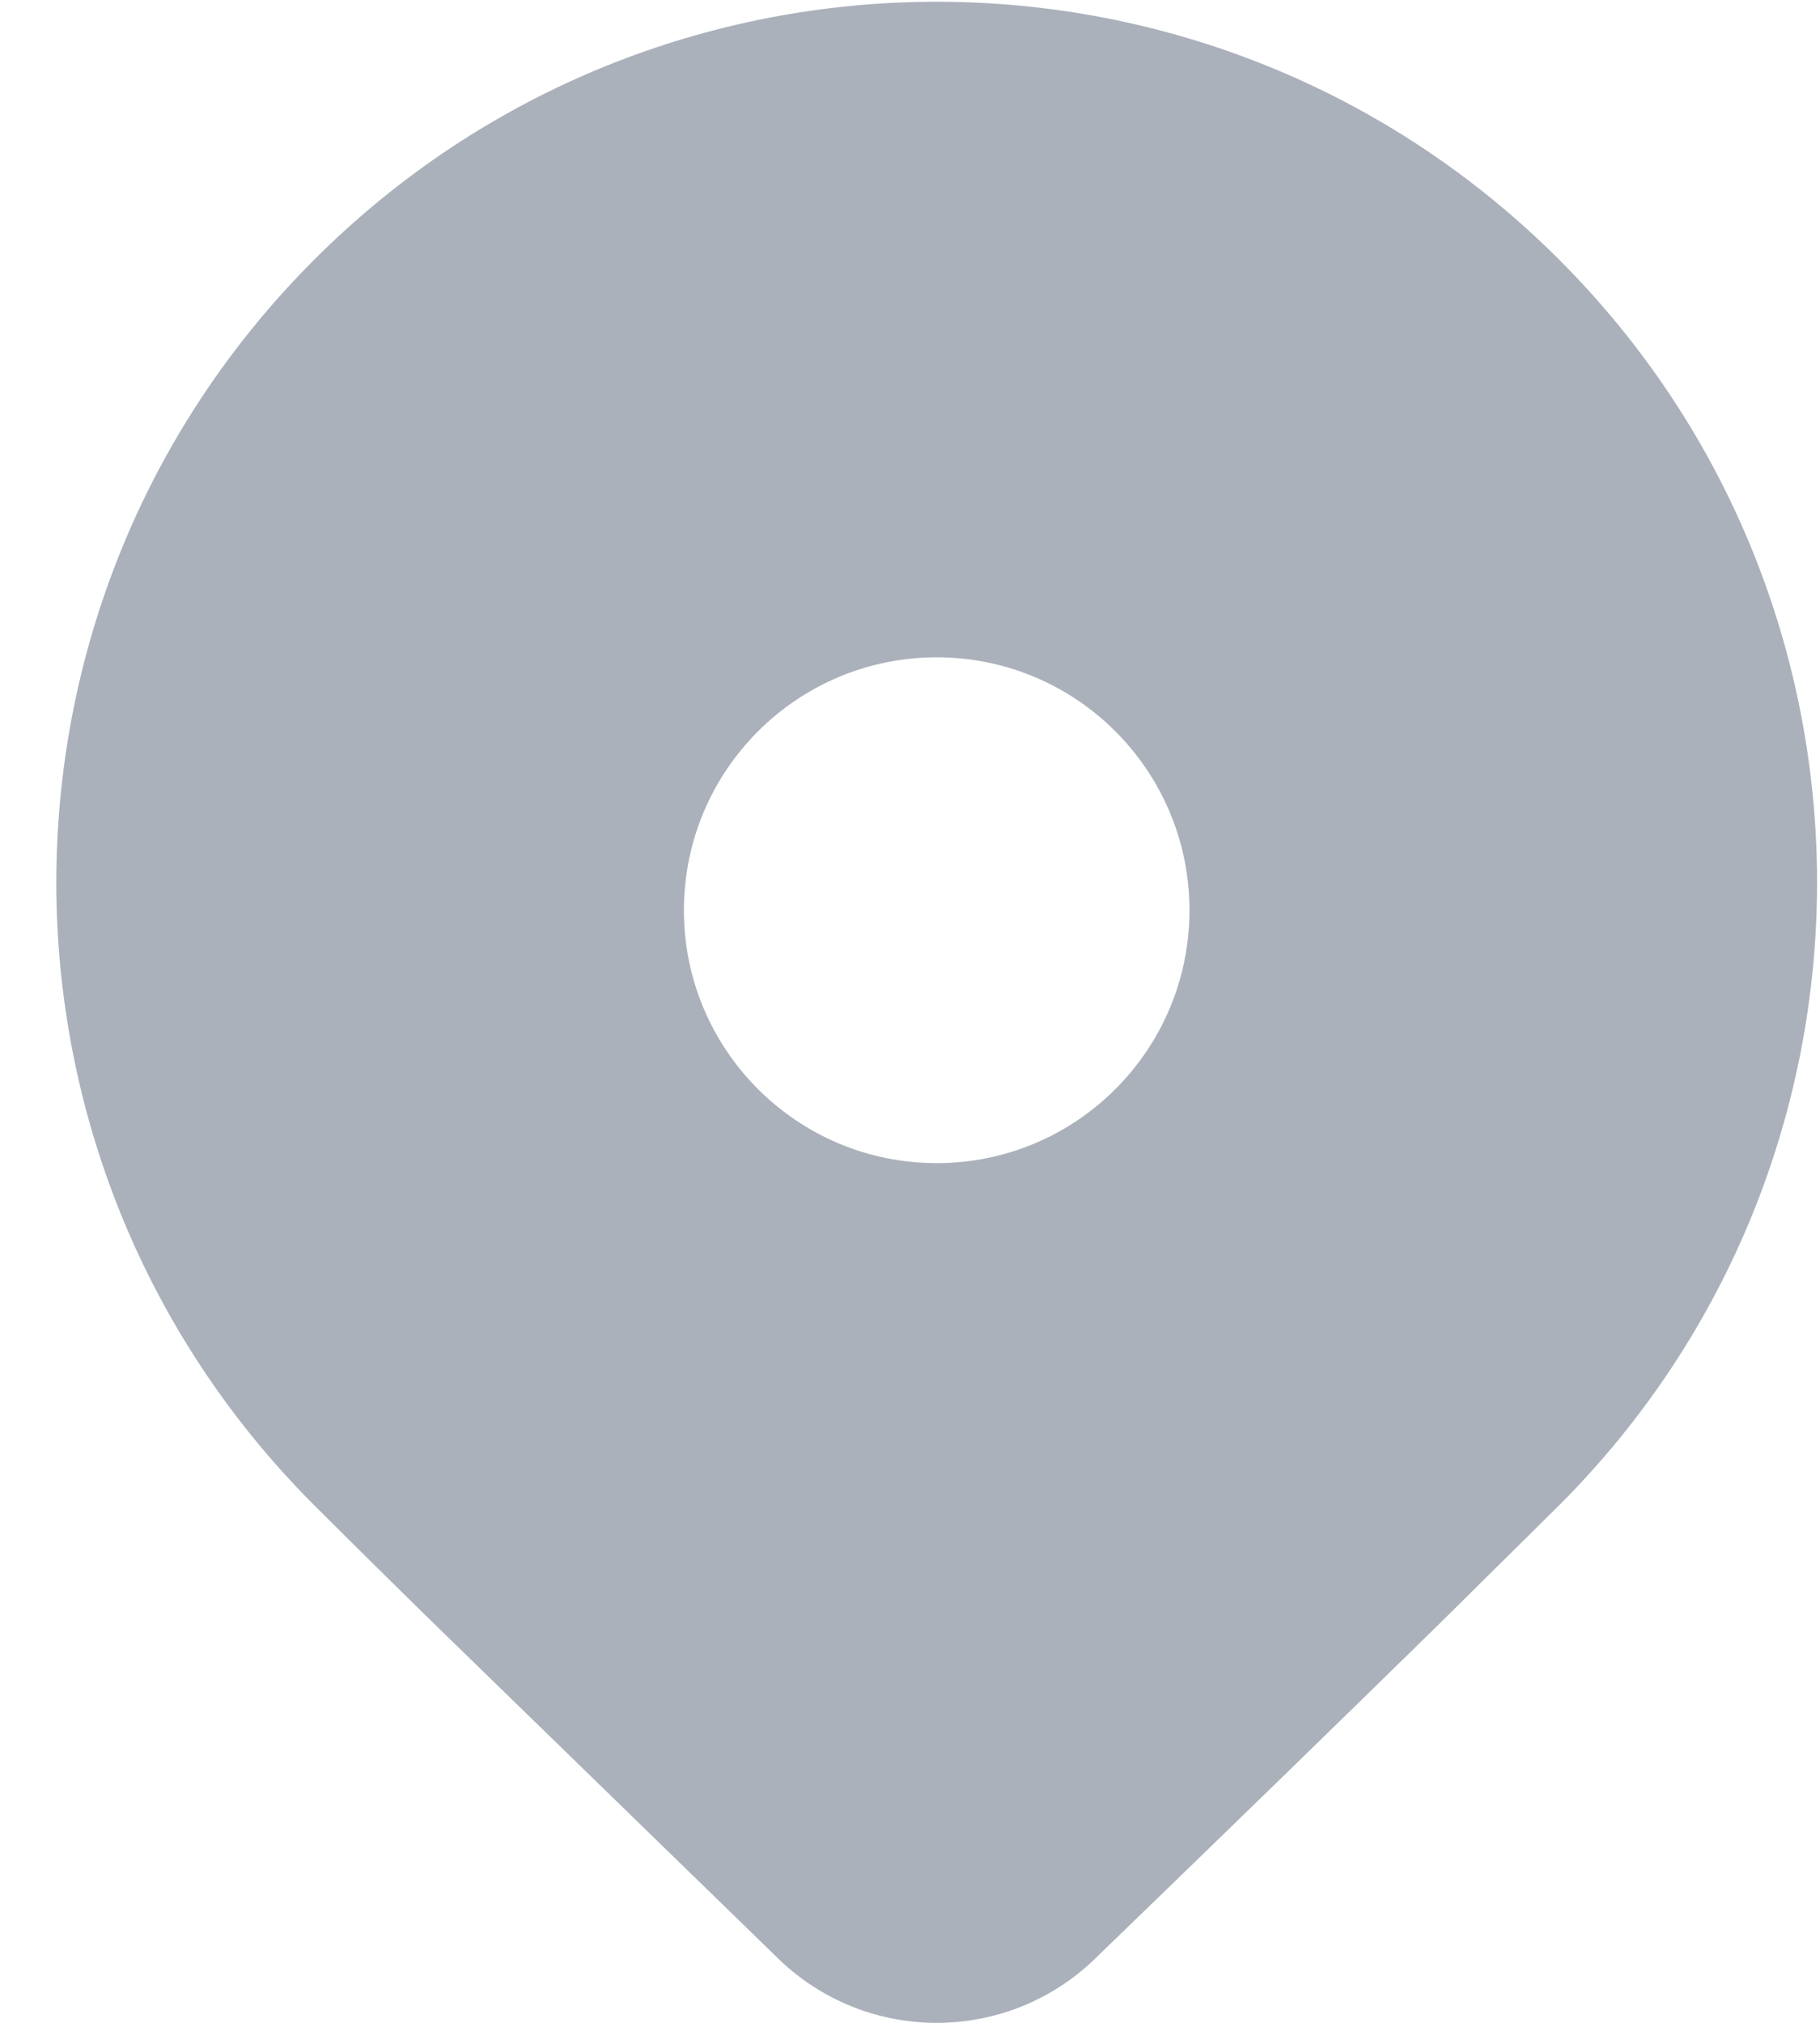 <svg width="18" height="20" viewBox="0 0 18 20" fill="none" xmlns="http://www.w3.org/2000/svg">
<path d="M15.421 14.882L14.234 16.056C13.359 16.914 12.224 18.018 10.828 19.368C9.956 20.211 8.572 20.211 7.7 19.368L4.209 15.972C3.77 15.541 3.403 15.178 3.107 14.882C-0.293 11.482 -0.293 5.968 3.107 2.568C6.507 -0.833 12.021 -0.833 15.421 2.568C18.821 5.968 18.821 11.482 15.421 14.882ZM11.764 9C11.764 7.619 10.645 6.499 9.264 6.499C7.883 6.499 6.764 7.619 6.764 9C6.764 10.38 7.883 11.5 9.264 11.5C10.645 11.5 11.764 10.38 11.764 9Z" fill="#ABB1BB"/>
</svg>
